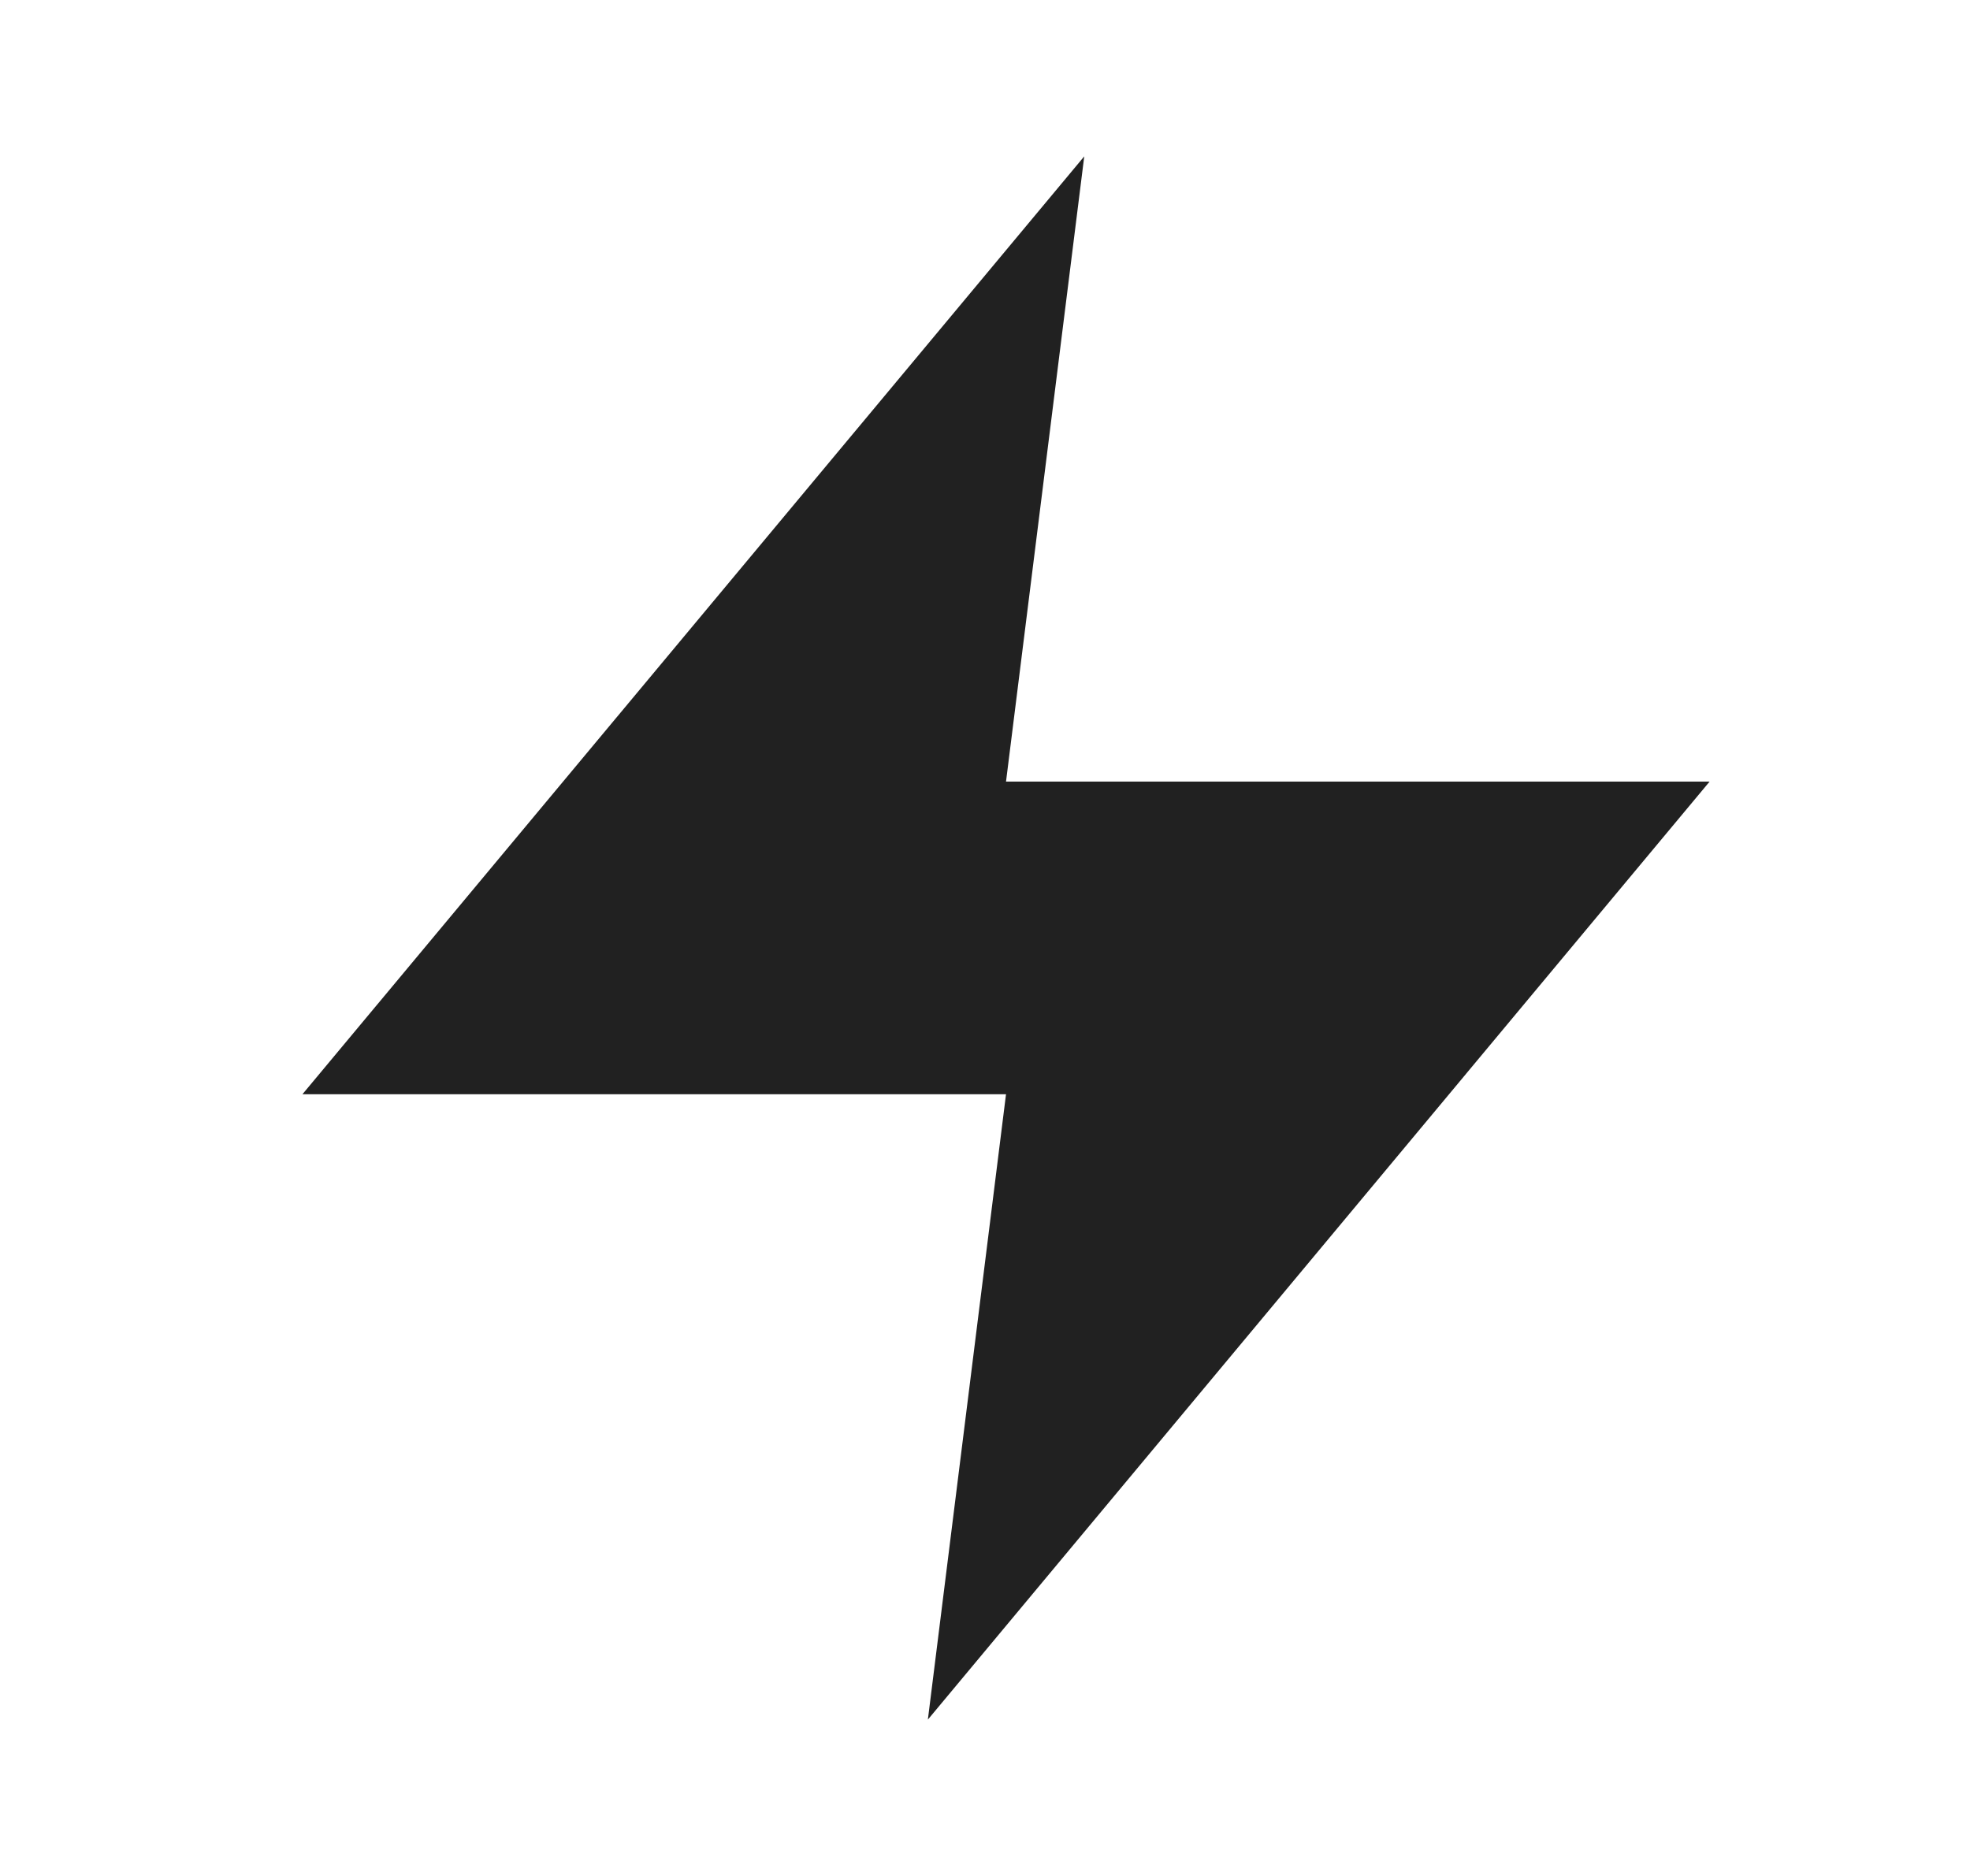 <svg width="21" height="20" viewBox="0 0 21 20" fill="none" xmlns="http://www.w3.org/2000/svg">
<path d="M11.558 1.667L3.224 11.666H10.724L9.891 18.333L18.224 8.333H10.724L11.558 1.667Z" fill="#212121"/>
</svg>
